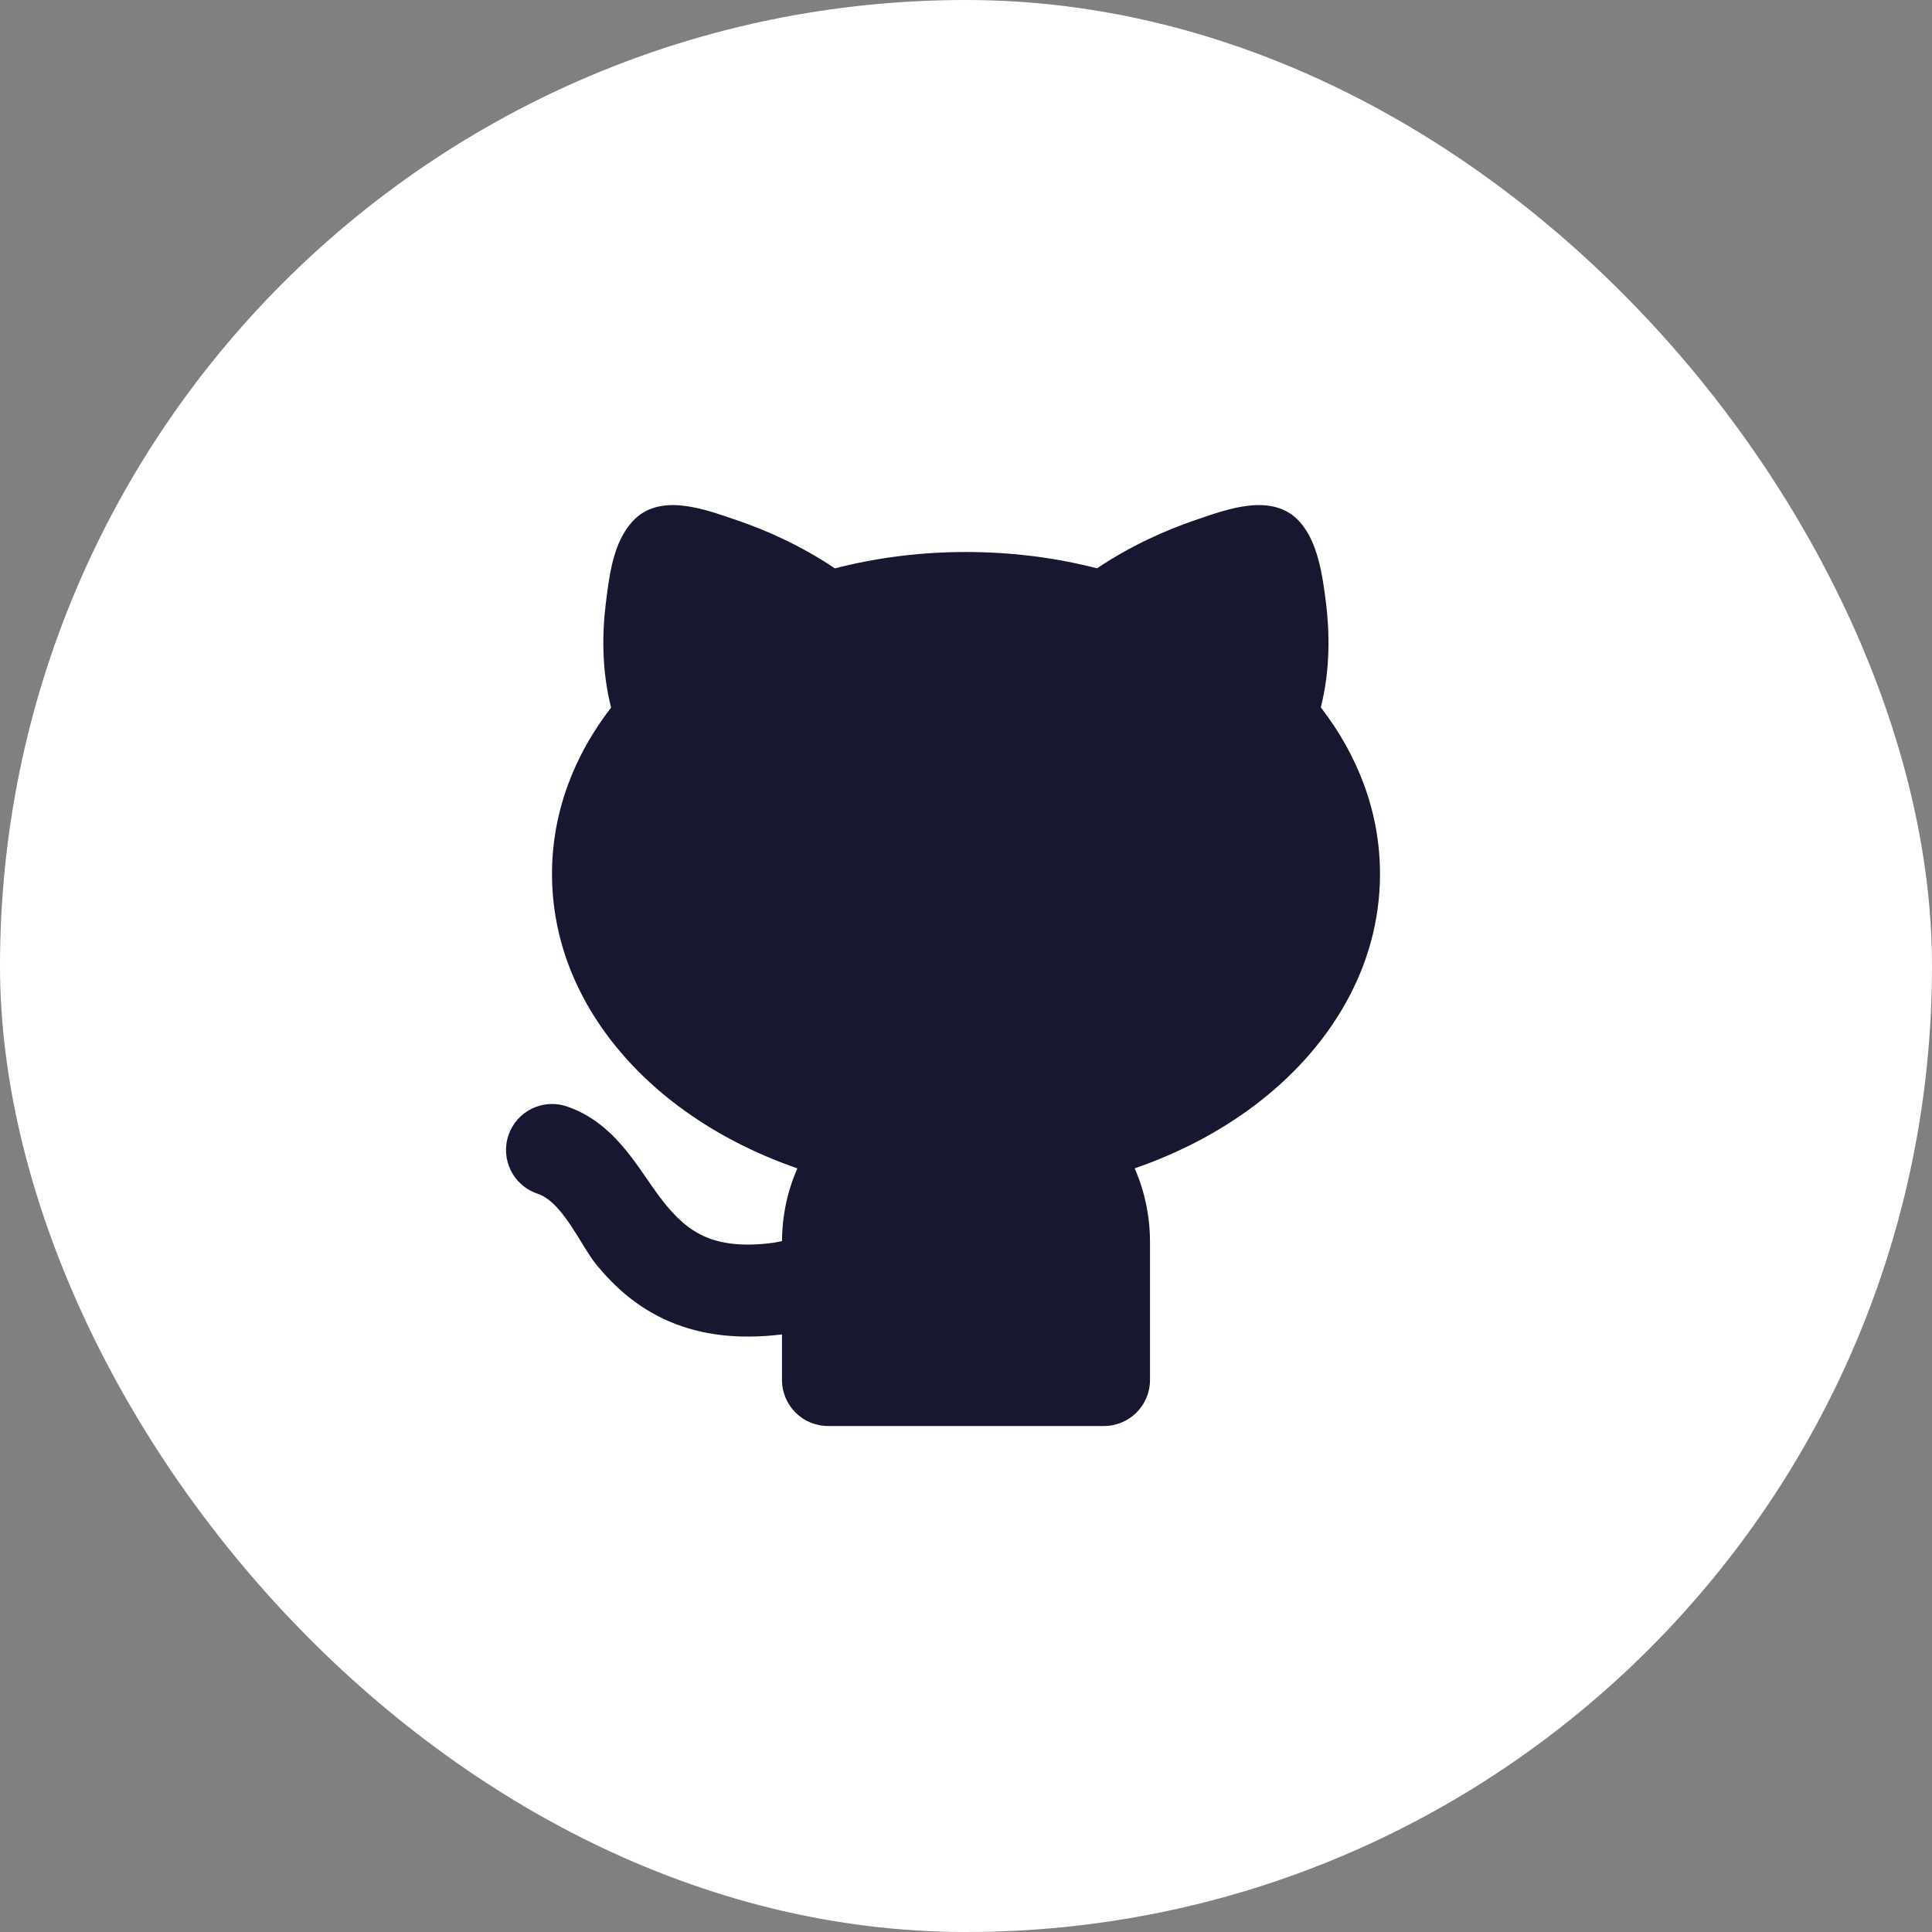 <svg width="42" height="42" viewBox="0 0 42 42" fill="none" xmlns="http://www.w3.org/2000/svg">
<rect x="0" y="0" width="42" height="42" fill="#808080" stroke="none"/>
<rect width="42" height="42" rx="21" fill="white"/>
<g clip-path="url(#clip0_71_9872)">
<path d="M16.024 11.311C16.642 11.521 17.408 11.856 18.149 12.356C19.047 12.124 20.006 12 21 12C21.993 12 22.951 12.124 23.849 12.355C24.59 11.856 25.355 11.521 25.974 11.31C26.67 11.073 27.664 10.689 28.253 11.342C28.654 11.786 28.753 12.53 28.825 13.098C28.904 13.732 28.923 14.558 28.713 15.378C29.516 16.415 30 17.652 30 19C30 21.042 28.894 22.815 27.257 24.043C26.504 24.608 25.628 25.067 24.667 25.399C24.881 25.889 25 26.431 25 27V30C25 30.552 24.552 31 24 31H18C17.448 31 17 30.552 17 30V29.009C16.045 29.126 15.244 29.022 14.563 28.733C13.851 28.431 13.355 27.963 12.982 27.515C12.628 27.091 12.243 26.135 11.684 25.949C11.16 25.774 10.877 25.208 11.052 24.684C11.226 24.16 11.793 23.877 12.316 24.051C12.982 24.273 13.416 24.753 13.713 25.139C14.193 25.759 14.584 26.57 15.344 26.892C15.656 27.024 16.116 27.113 16.832 27.014L17 26.98C17.003 26.418 17.122 25.883 17.334 25.399C16.373 25.067 15.497 24.608 14.743 24.043C13.106 22.815 12 21.042 12 19C12 17.654 12.483 16.418 13.285 15.382C13.074 14.561 13.092 13.734 13.172 13.099C13.174 13.086 13.175 13.073 13.177 13.061C13.25 12.479 13.336 11.794 13.743 11.342C14.333 10.689 15.327 11.074 16.024 11.311Z" fill="#17172F"/>
</g>
<defs>
<clipPath id="clip0_71_9872">
<rect width="24" height="24" fill="white" transform="translate(9 9)"/>
</clipPath>
</defs>
</svg>
